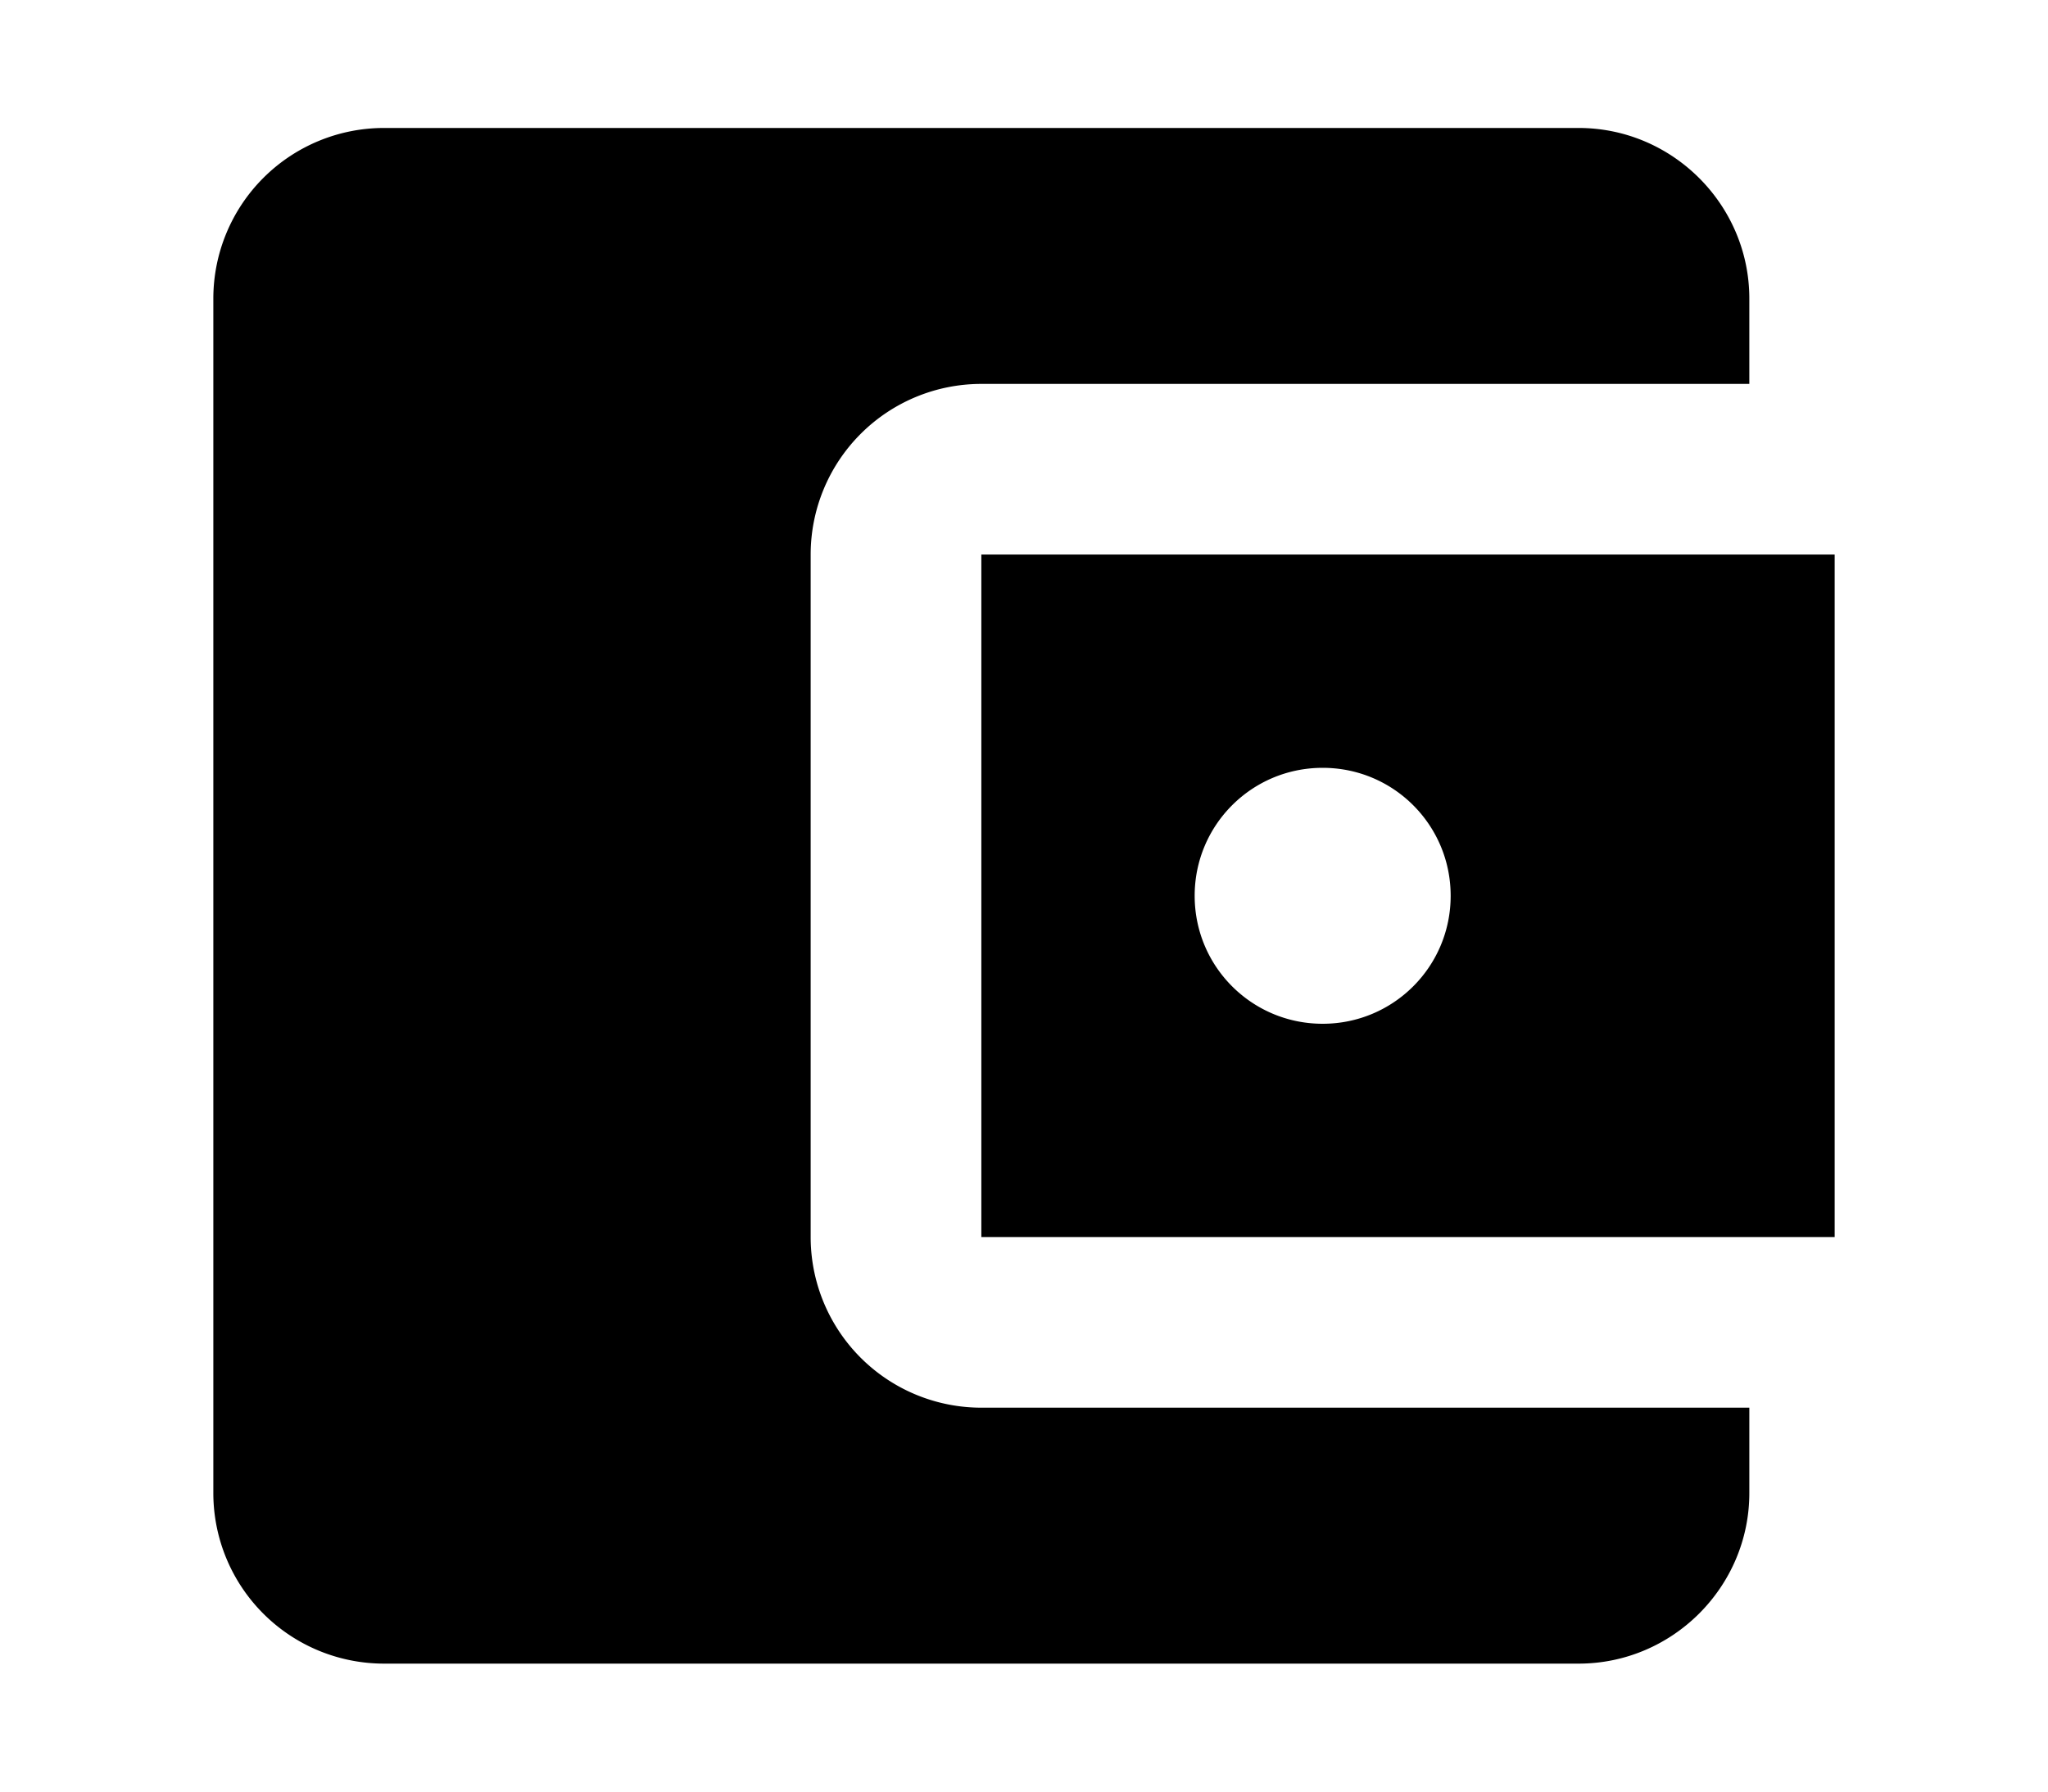 <svg xmlns="http://www.w3.org/2000/svg" width="24" height="21" viewBox="0 0 24 21" fill="none"><path d="M20.5 16.5v1c0 1.1-.9 2-2 2h-14a2 2 0 0 1-2-2v-14a2 2 0 0 1 2-2h14c1.1 0 2 .9 2 2v1h-9a2 2 0 0 0-2 2v8a2 2 0 0 0 2 2h9zm-9-2h10v-8h-10v8zm4-2.5c-.83 0-1.5-.67-1.5-1.5S14.67 9 15.5 9s1.5.67 1.5 1.5-.67 1.5-1.5 1.5z" fill="currentColor"/></svg>